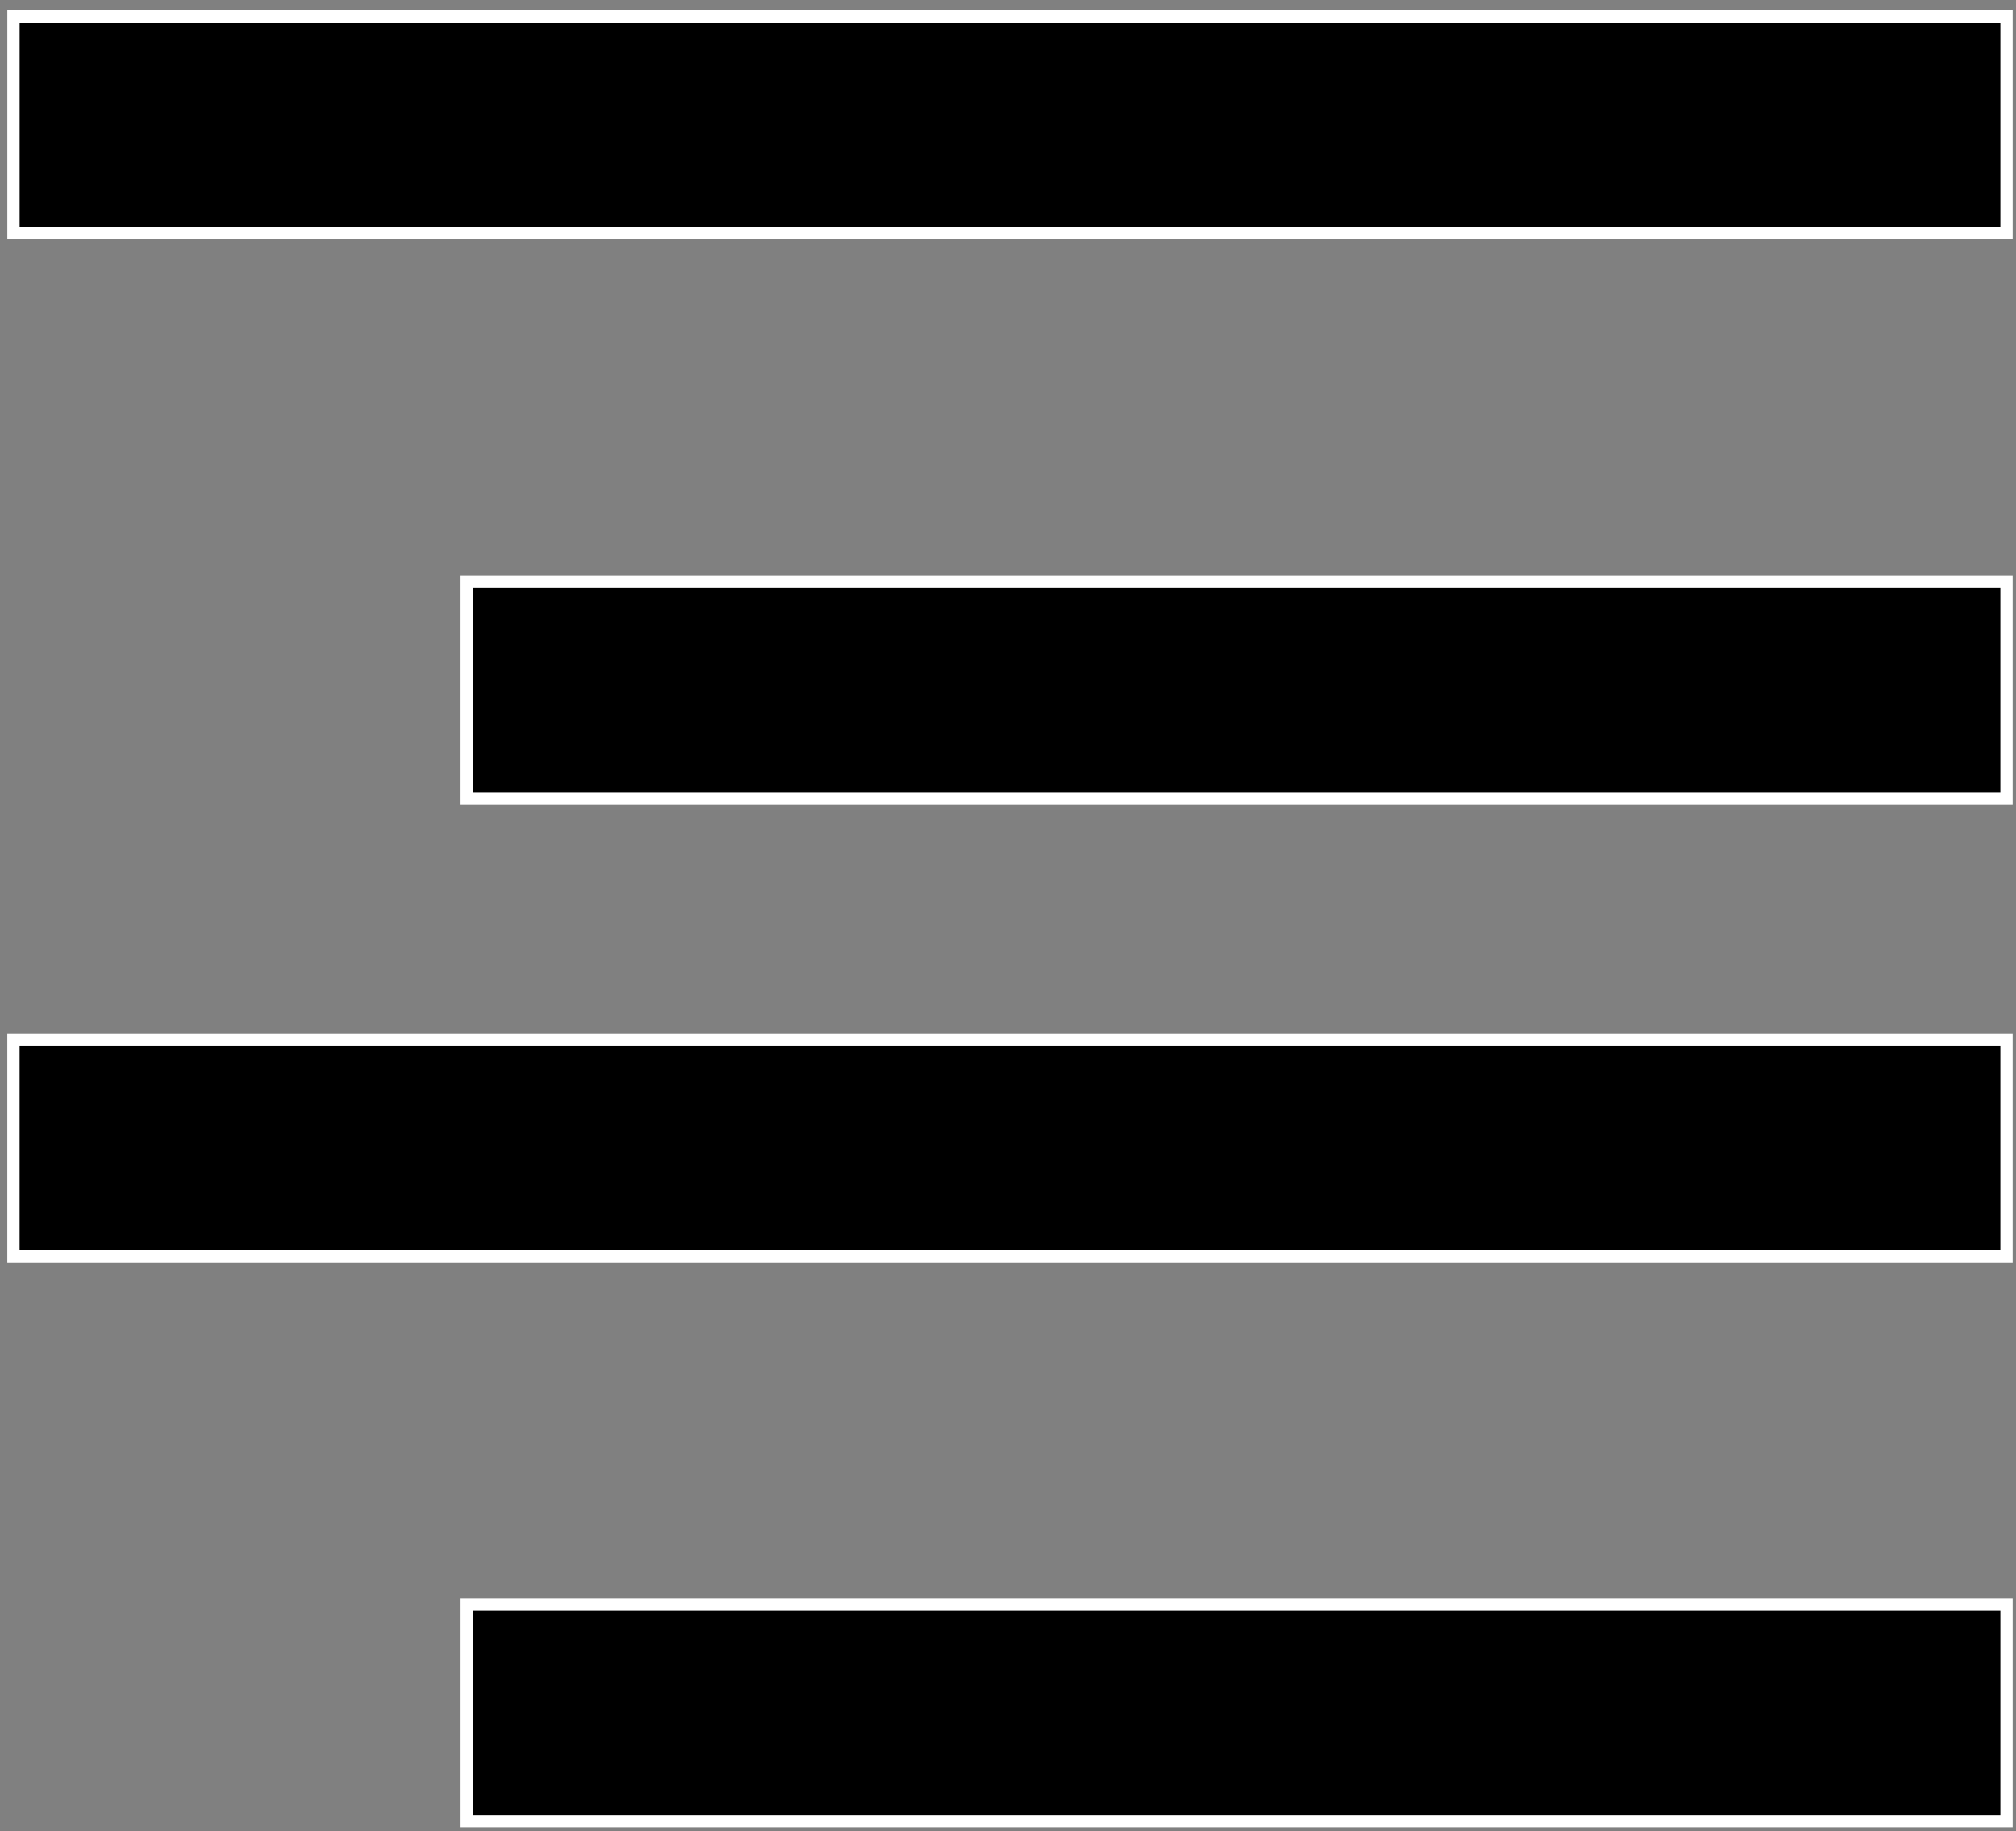 <svg width="164" height="149" viewBox="0 0 164 149" fill="none" xmlns="http://www.w3.org/2000/svg">
<rect x="0" y="0" width="164" height="149" fill="#808080" stroke="none"/>
<rect x="-0.5" y="0.5" width="162.131" height="17.634" transform="matrix(-1 0 0 1 162.728 0.85)" fill="black"/>
<rect x="-0.5" y="0.5" width="162.131" height="17.634" transform="matrix(-1 0 0 1 162.728 0.85)" fill="black"/>
<rect x="-0.5" y="0.5" width="162.131" height="17.634" transform="matrix(-1 0 0 1 162.728 0.85)" stroke="white"/>
<path d="M163.228 130.543L37.965 130.543V148.176L163.228 148.176V130.543Z" fill="black" stroke="white"/>
<path d="M163.227 84.58L1.095 84.58V102.214L163.227 102.214V84.58Z" fill="black" stroke="white"/>
<path d="M163.227 47.313L37.964 47.313V64.947L163.227 64.947V47.313Z" fill="black" stroke="white"/>
</svg>
